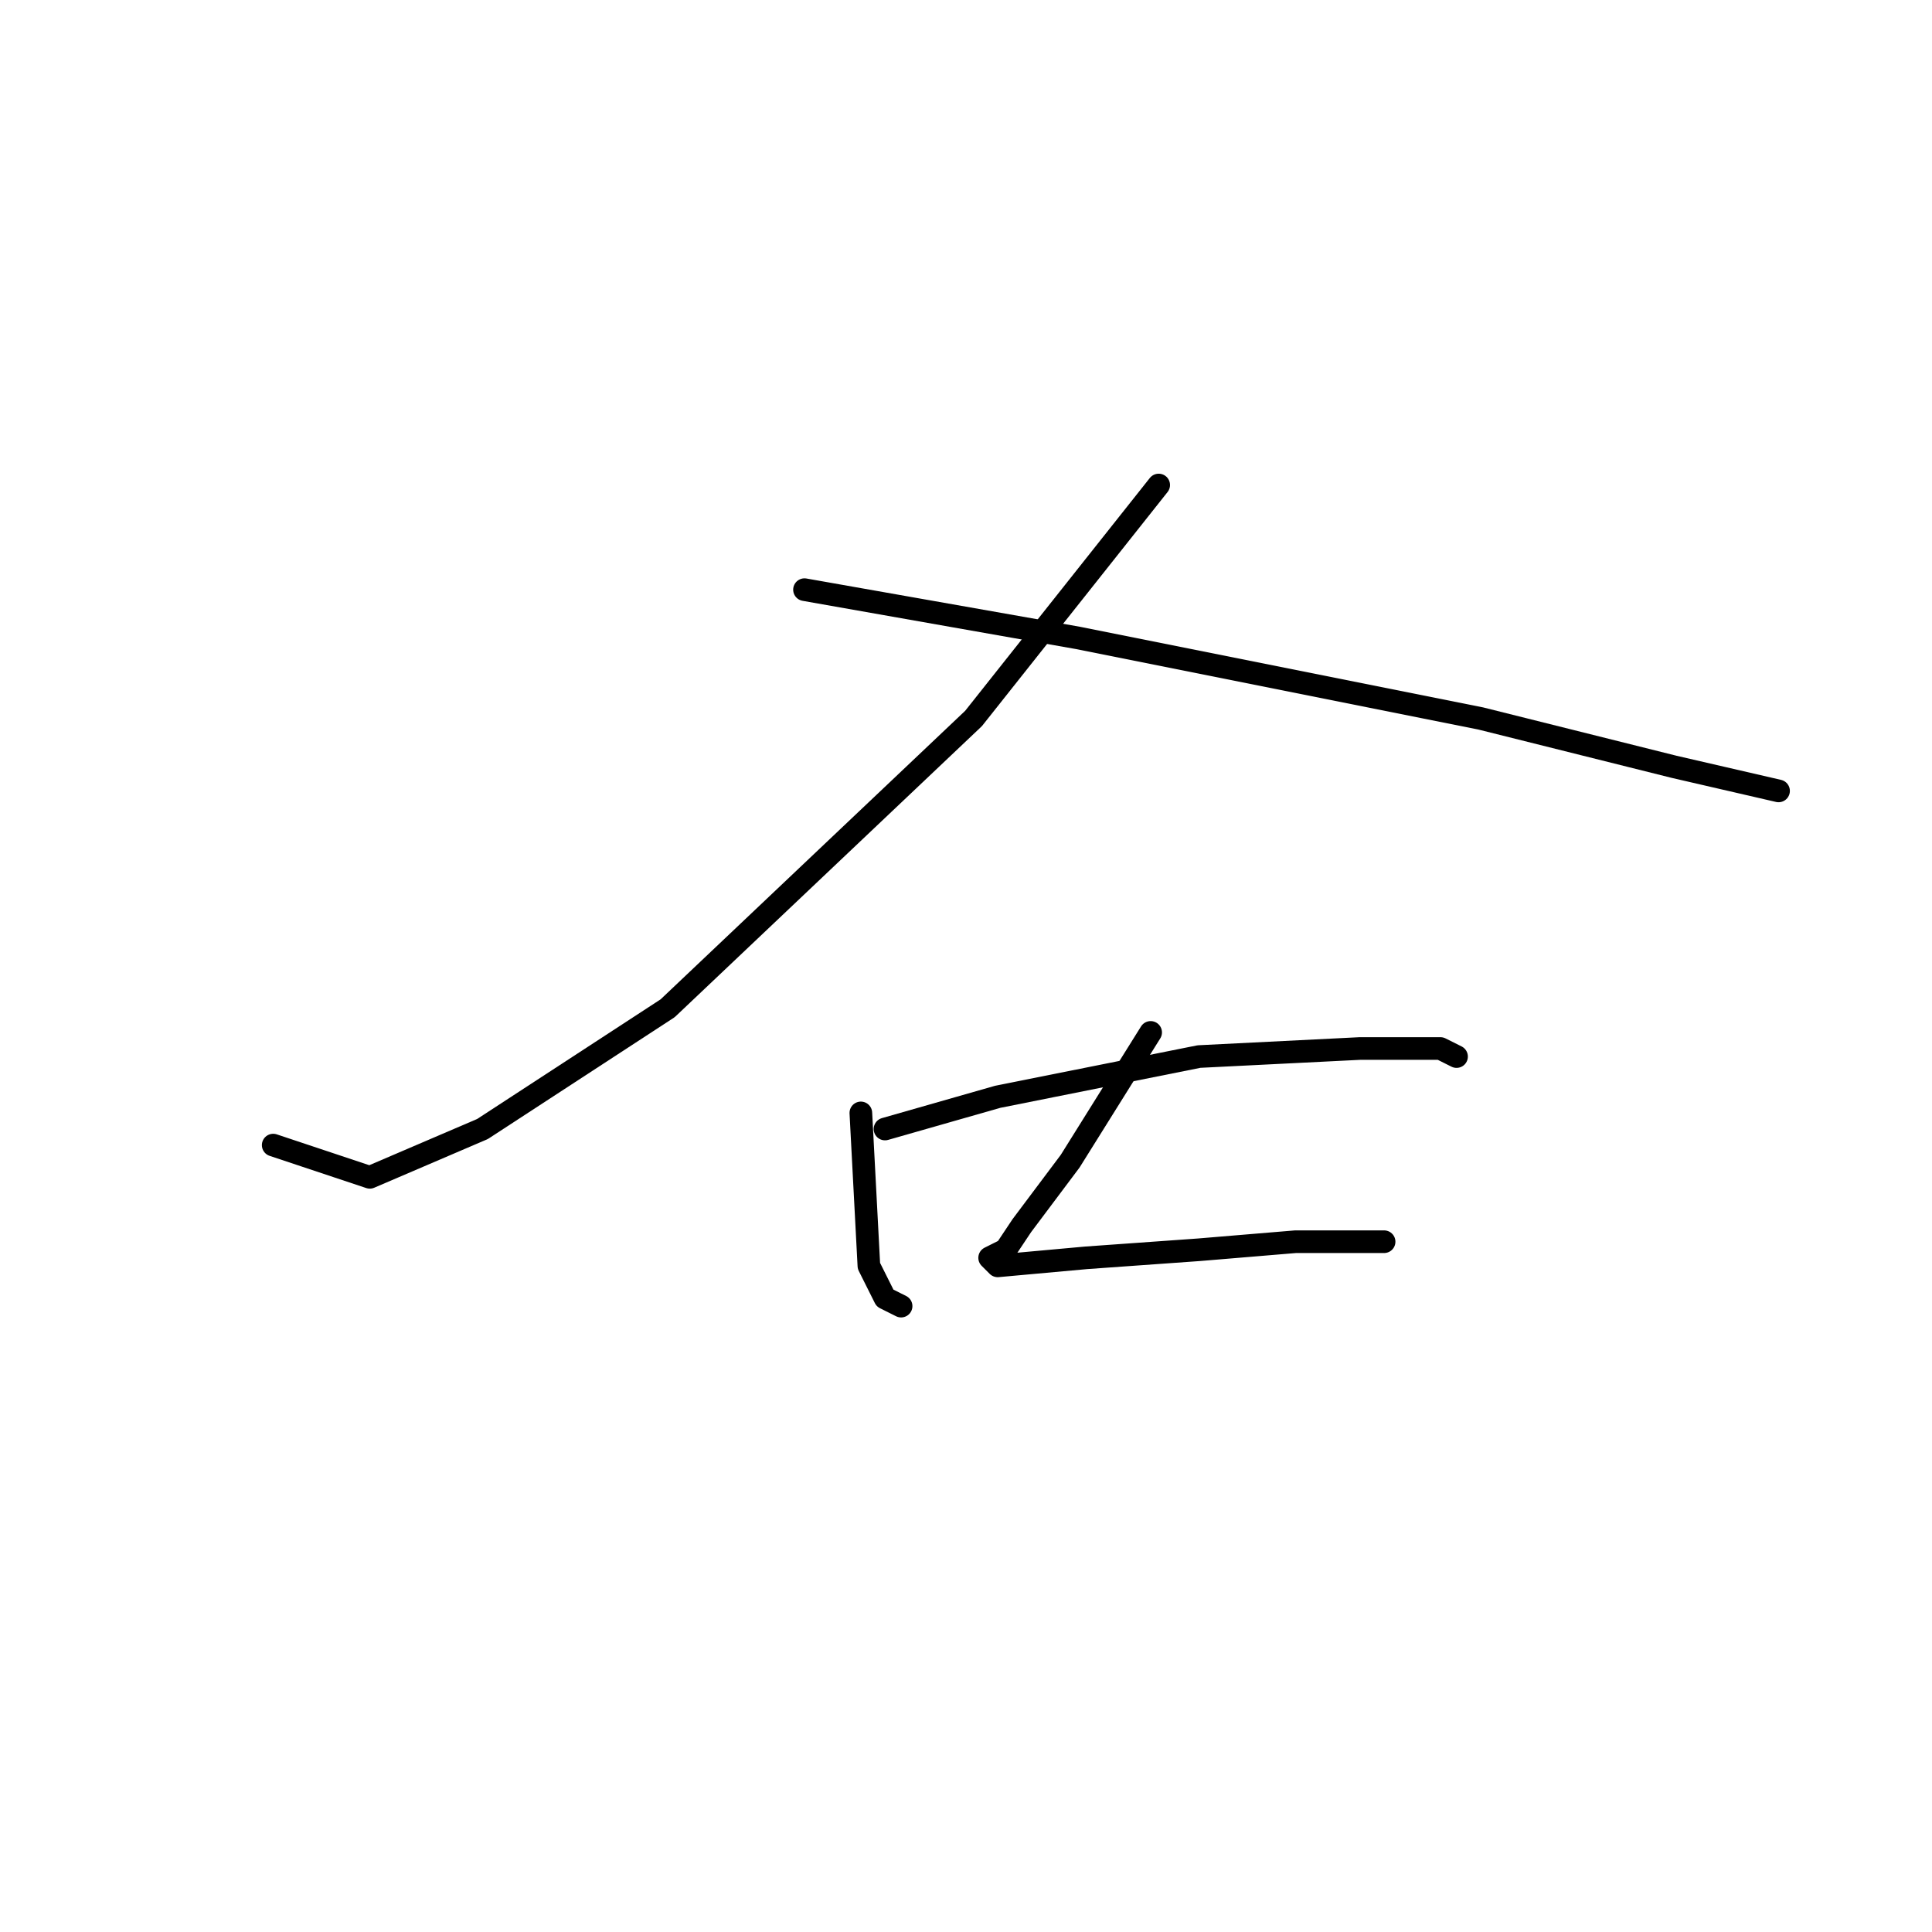 <?xml version="1.0" standalone="no"?>
    <svg width="256" height="256" xmlns="http://www.w3.org/2000/svg" version="1.1">
    <polyline stroke="black" stroke-width="3" stroke-linecap="round" fill="transparent" stroke-linejoin="round" points="141.8 32.267 " />
        <polyline stroke="black" stroke-width="3" stroke-linecap="round" fill="transparent" stroke-linejoin="round" points="141 32 " />
        <polyline stroke="black" stroke-width="3" stroke-linecap="round" fill="transparent" stroke-linejoin="round" points="153.533 64.267 129 95.2 88.467 133.6 63.933 149.6 49 156 36.2 151.733 36.2 151.733 " />
        <polyline stroke="black" stroke-width="3" stroke-linecap="round" fill="transparent" stroke-linejoin="round" points="106.6 78.133 142.867 84.533 196.2 95.2 221.8 101.6 235.667 104.8 235.667 104.8 " />
        <polyline stroke="black" stroke-width="3" stroke-linecap="round" fill="transparent" stroke-linejoin="round" points="117.267 149.6 132.2 145.333 158.867 140 180.2 138.933 190.867 138.933 193 140 193 140 " />
        <polyline stroke="black" stroke-width="3" stroke-linecap="round" fill="transparent" stroke-linejoin="round" points="114.067 147.467 115.133 167.733 117.267 172 119.4 173.067 119.4 173.067 " />
        <polyline stroke="black" stroke-width="3" stroke-linecap="round" fill="transparent" stroke-linejoin="round" points="152.467 136.8 141.8 153.867 135.4 162.4 133.267 165.6 131.133 166.667 132.2 167.733 143.933 166.667 158.867 165.6 171.667 164.533 183.4 164.533 183.4 164.533 " />
        </svg>